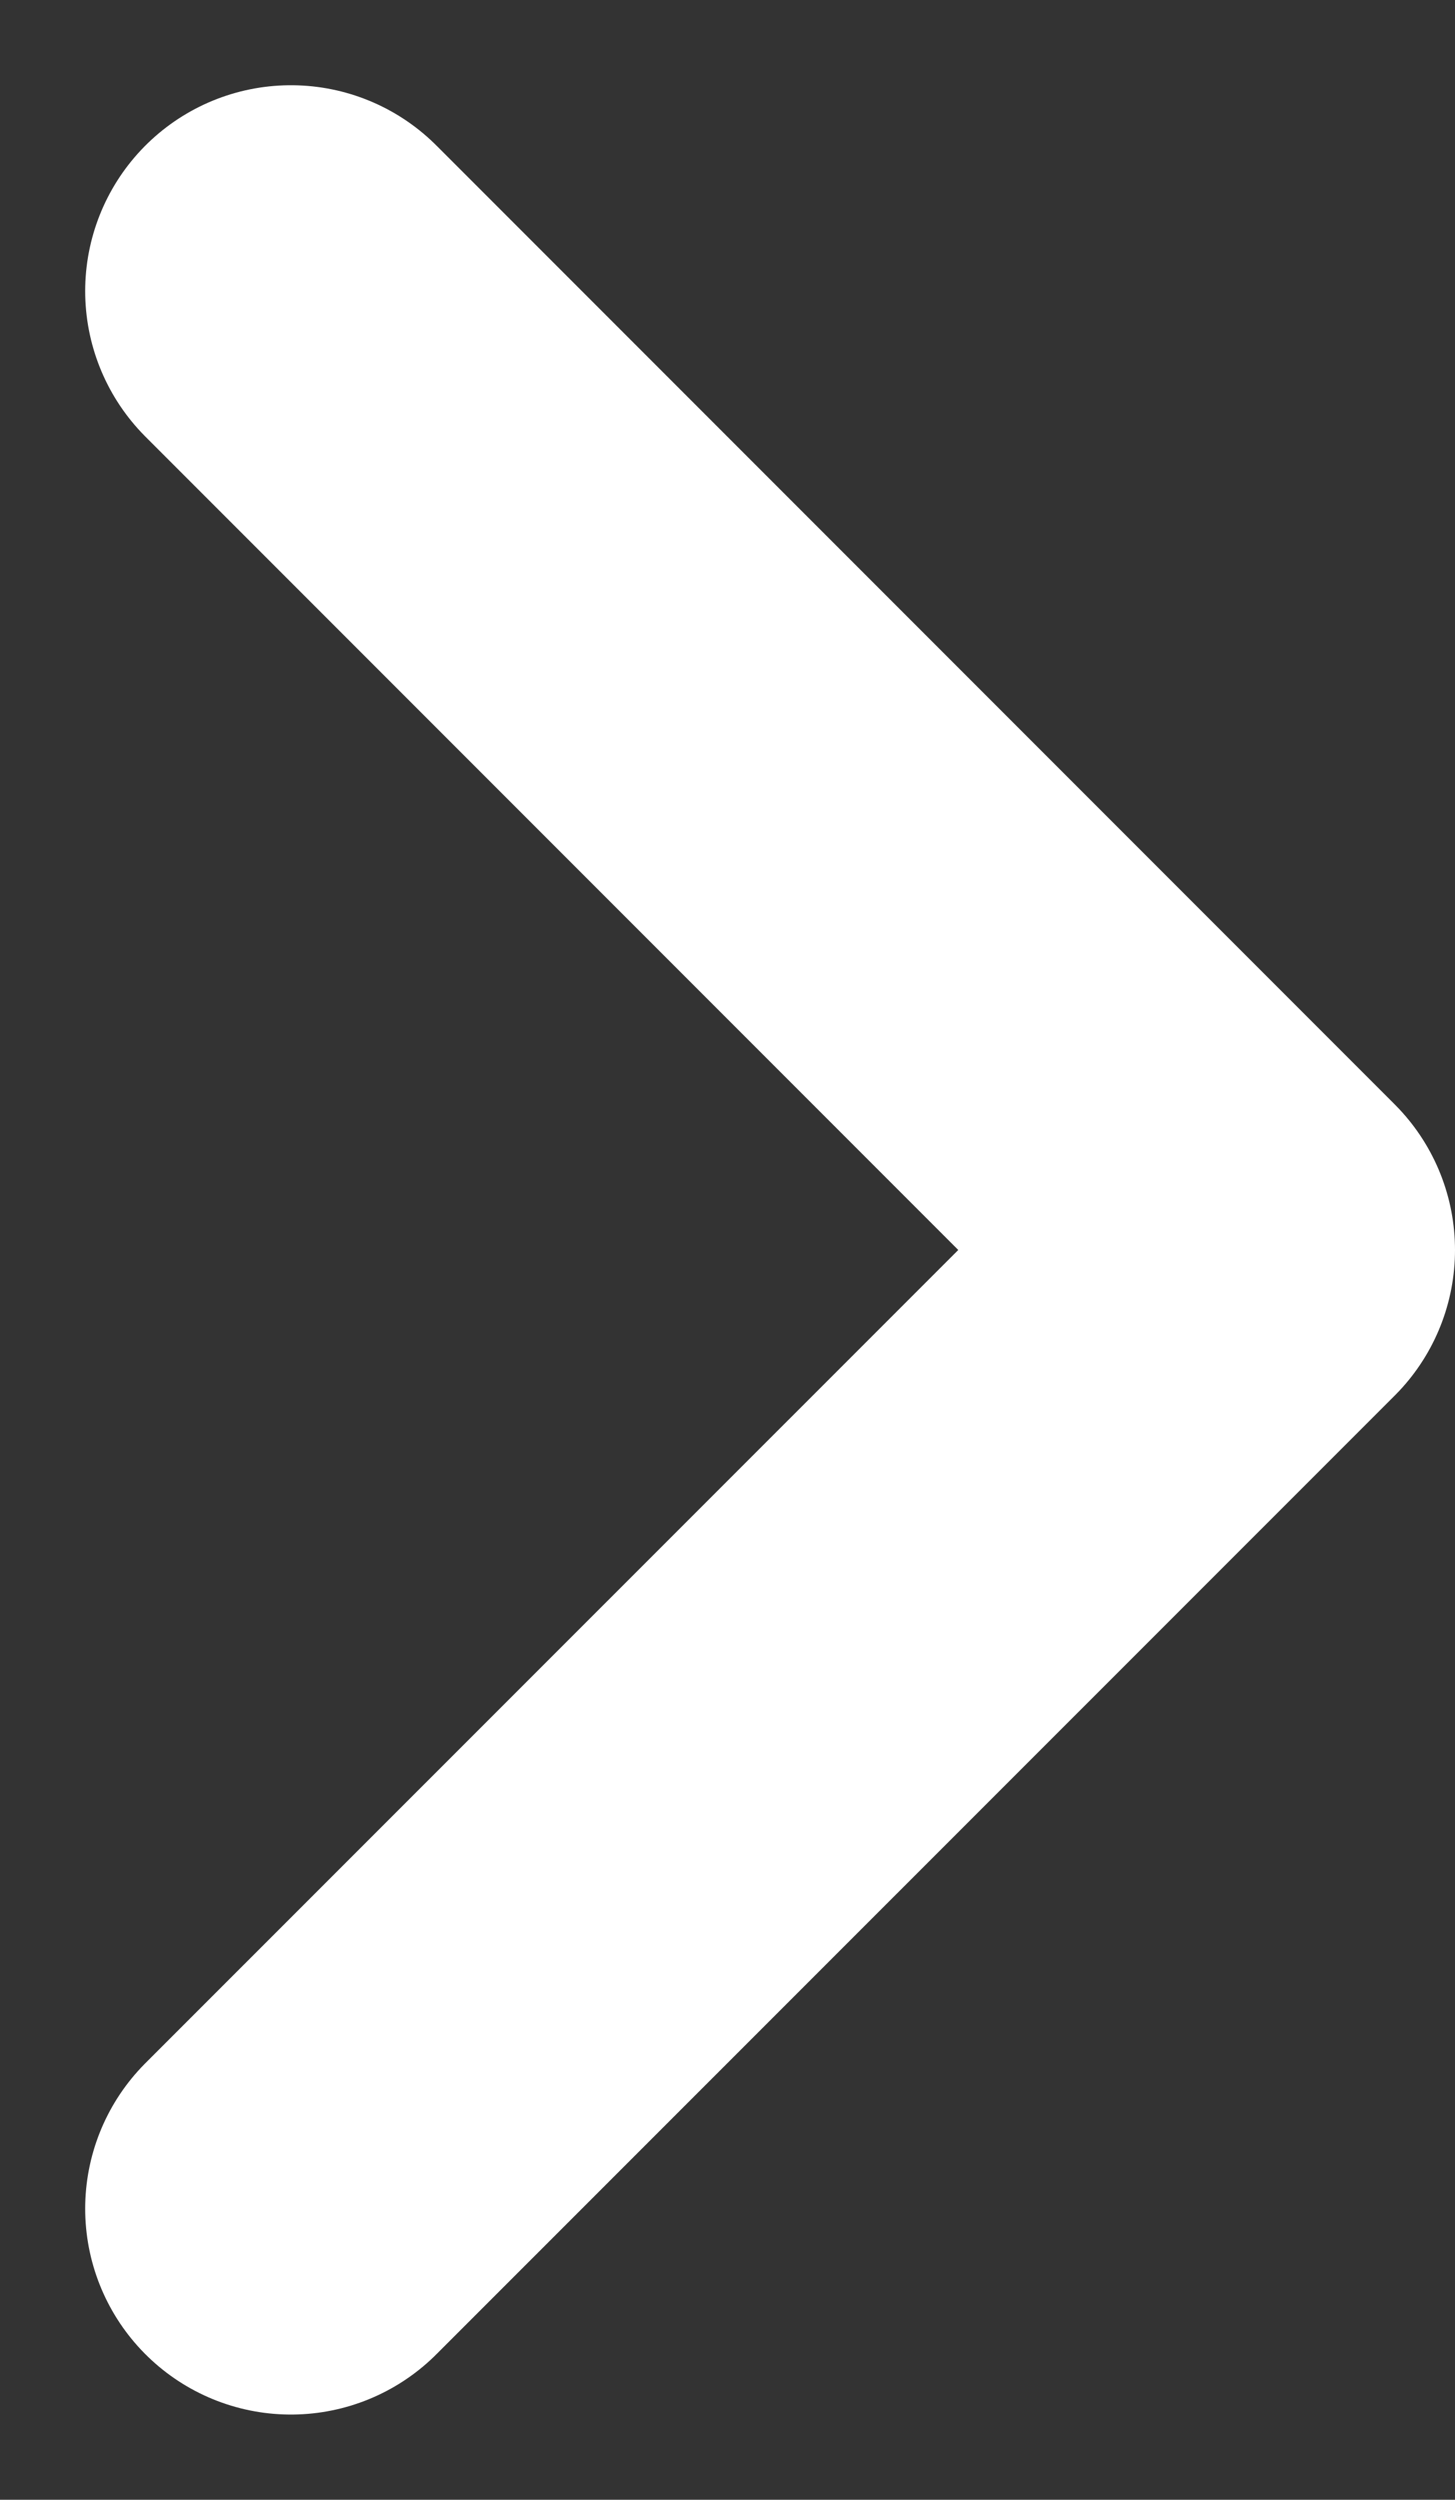 <svg xmlns="http://www.w3.org/2000/svg" width="7.072" height="12.143" viewBox="0 0 7.072 12.143">
  <rect x="0" y="0" width="7.072" height="12.143" fill="#333333" stroke="none"/>
  <g id="Icon_feather-arrow-right" data-name="Icon feather-arrow-right" transform="translate(1.414 1.414)">
    <path id="Path_36319" data-name="Path 36319" d="M18,7.5l4.658,4.658L18,16.815" transform="translate(-18 -7.5)" fill="none" stroke="#fff" stroke-linecap="round" stroke-linejoin="round" stroke-width="2"/>
  </g>
</svg>
